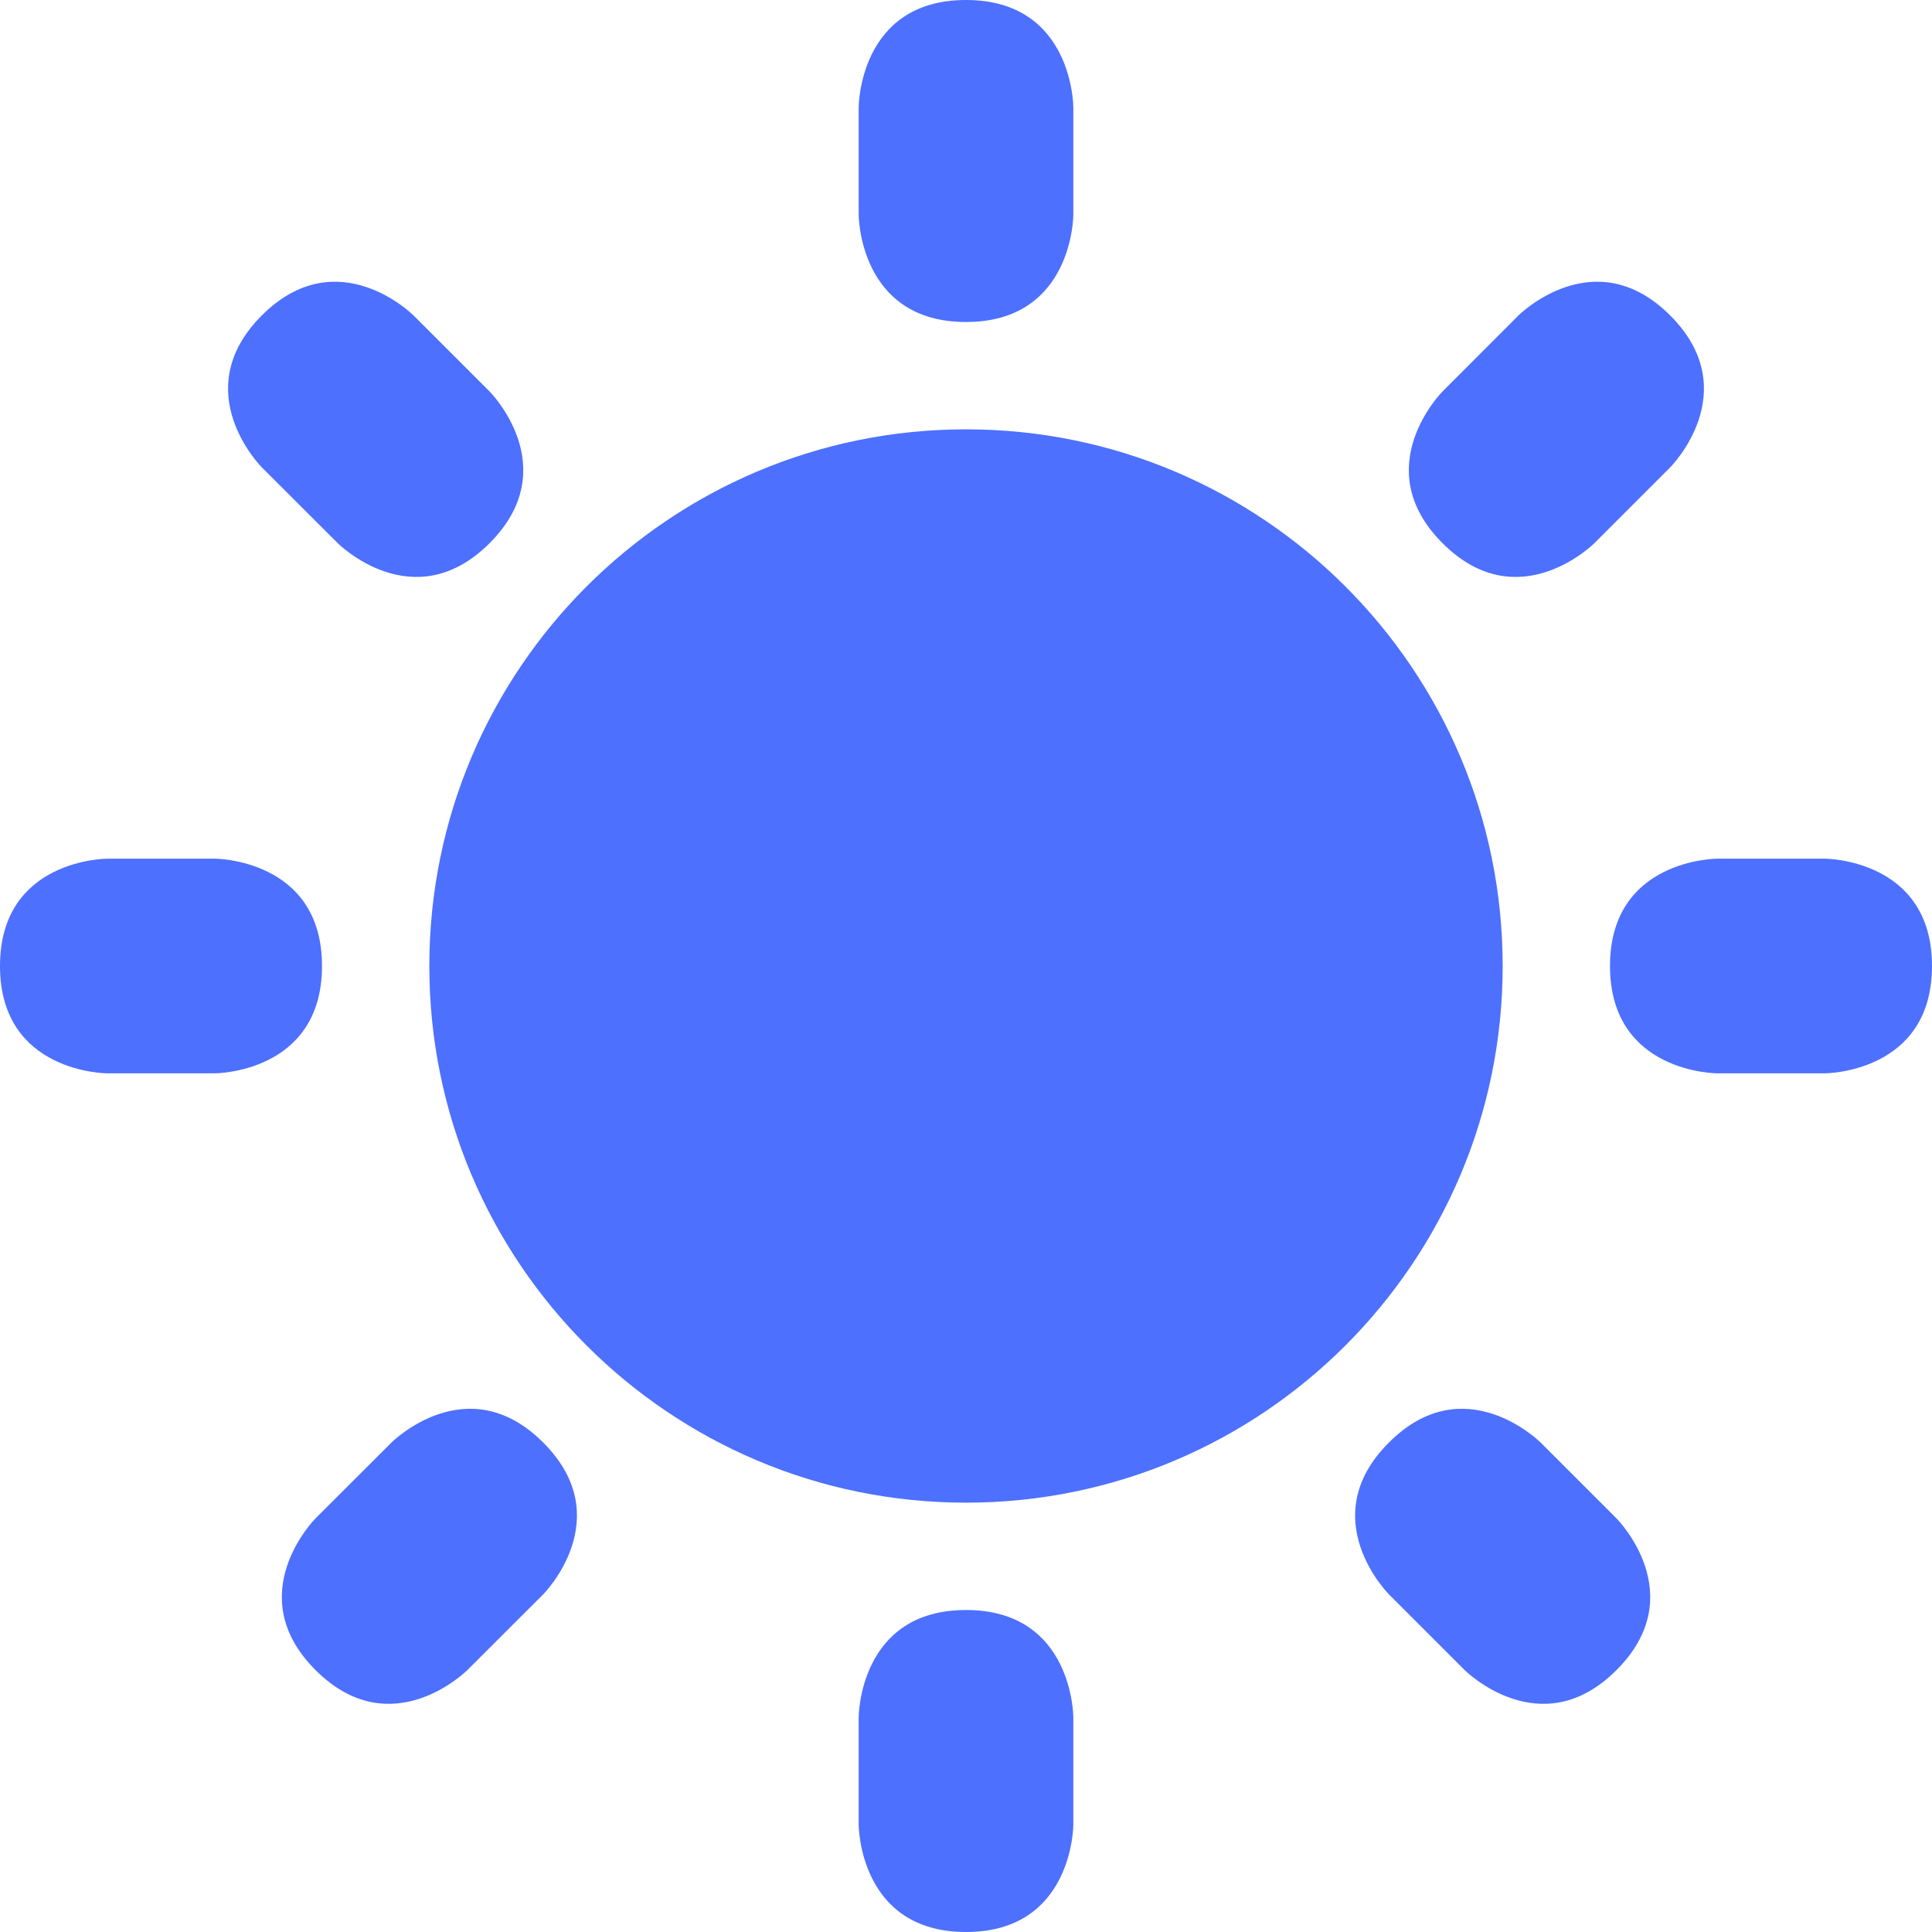 <svg width="18" height="18" viewBox="0 0 18 18" fill="none" xmlns="http://www.w3.org/2000/svg">
<path d="M8 1C8 1 8 0 9 0C10 0 10 1 10 1V2C10 2 10 3 9 3C8 3 8 2 8 2V1ZM17 8C17 8 18 8 18 9C18 10 17 10 17 10H16C16 10 15 10 15 9C15 8 16 8 16 8H17ZM2 8C2 8 3 8 3 9C3 10 2 10 2 10H1C1 10 0 10 0 9C0 8 1 8 1 8H2ZM4.561 3.647C4.561 3.647 5.268 4.354 4.561 5.061C3.853 5.768 3.147 5.061 3.147 5.061L2.439 4.354C2.439 4.354 1.732 3.647 2.439 2.939C3.147 2.232 3.853 2.939 3.853 2.939L4.561 3.647ZM15.06 14.146C15.06 14.146 15.768 14.854 15.06 15.56C14.354 16.267 13.646 15.56 13.646 15.56L12.94 14.854C12.94 14.854 12.232 14.146 12.94 13.44C13.646 12.732 14.354 13.44 14.354 13.44L15.06 14.146ZM14.854 5.061C14.854 5.061 14.147 5.768 13.44 5.061C12.733 4.354 13.44 3.647 13.44 3.647L14.147 2.939C14.147 2.939 14.854 2.232 15.561 2.939C16.268 3.647 15.561 4.354 15.561 4.354L14.854 5.061ZM4.354 15.56C4.354 15.56 3.647 16.267 2.94 15.56C2.233 14.854 2.94 14.146 2.94 14.146L3.647 13.44C3.647 13.44 4.354 12.732 5.061 13.44C5.768 14.146 5.061 14.854 5.061 14.854L4.354 15.56ZM8 16C8 16 8 15 9 15C10 15 10 16 10 16V17C10 17 10 18 9 18C8 18 8 17 8 17V16Z" fill="#4D70FF"/>
<path d="M9 14C11.761 14 14 11.761 14 9C14 6.239 11.761 4 9 4C6.239 4 4 6.239 4 9C4 11.761 6.239 14 9 14Z" fill="#4D70FF"/>
</svg>
